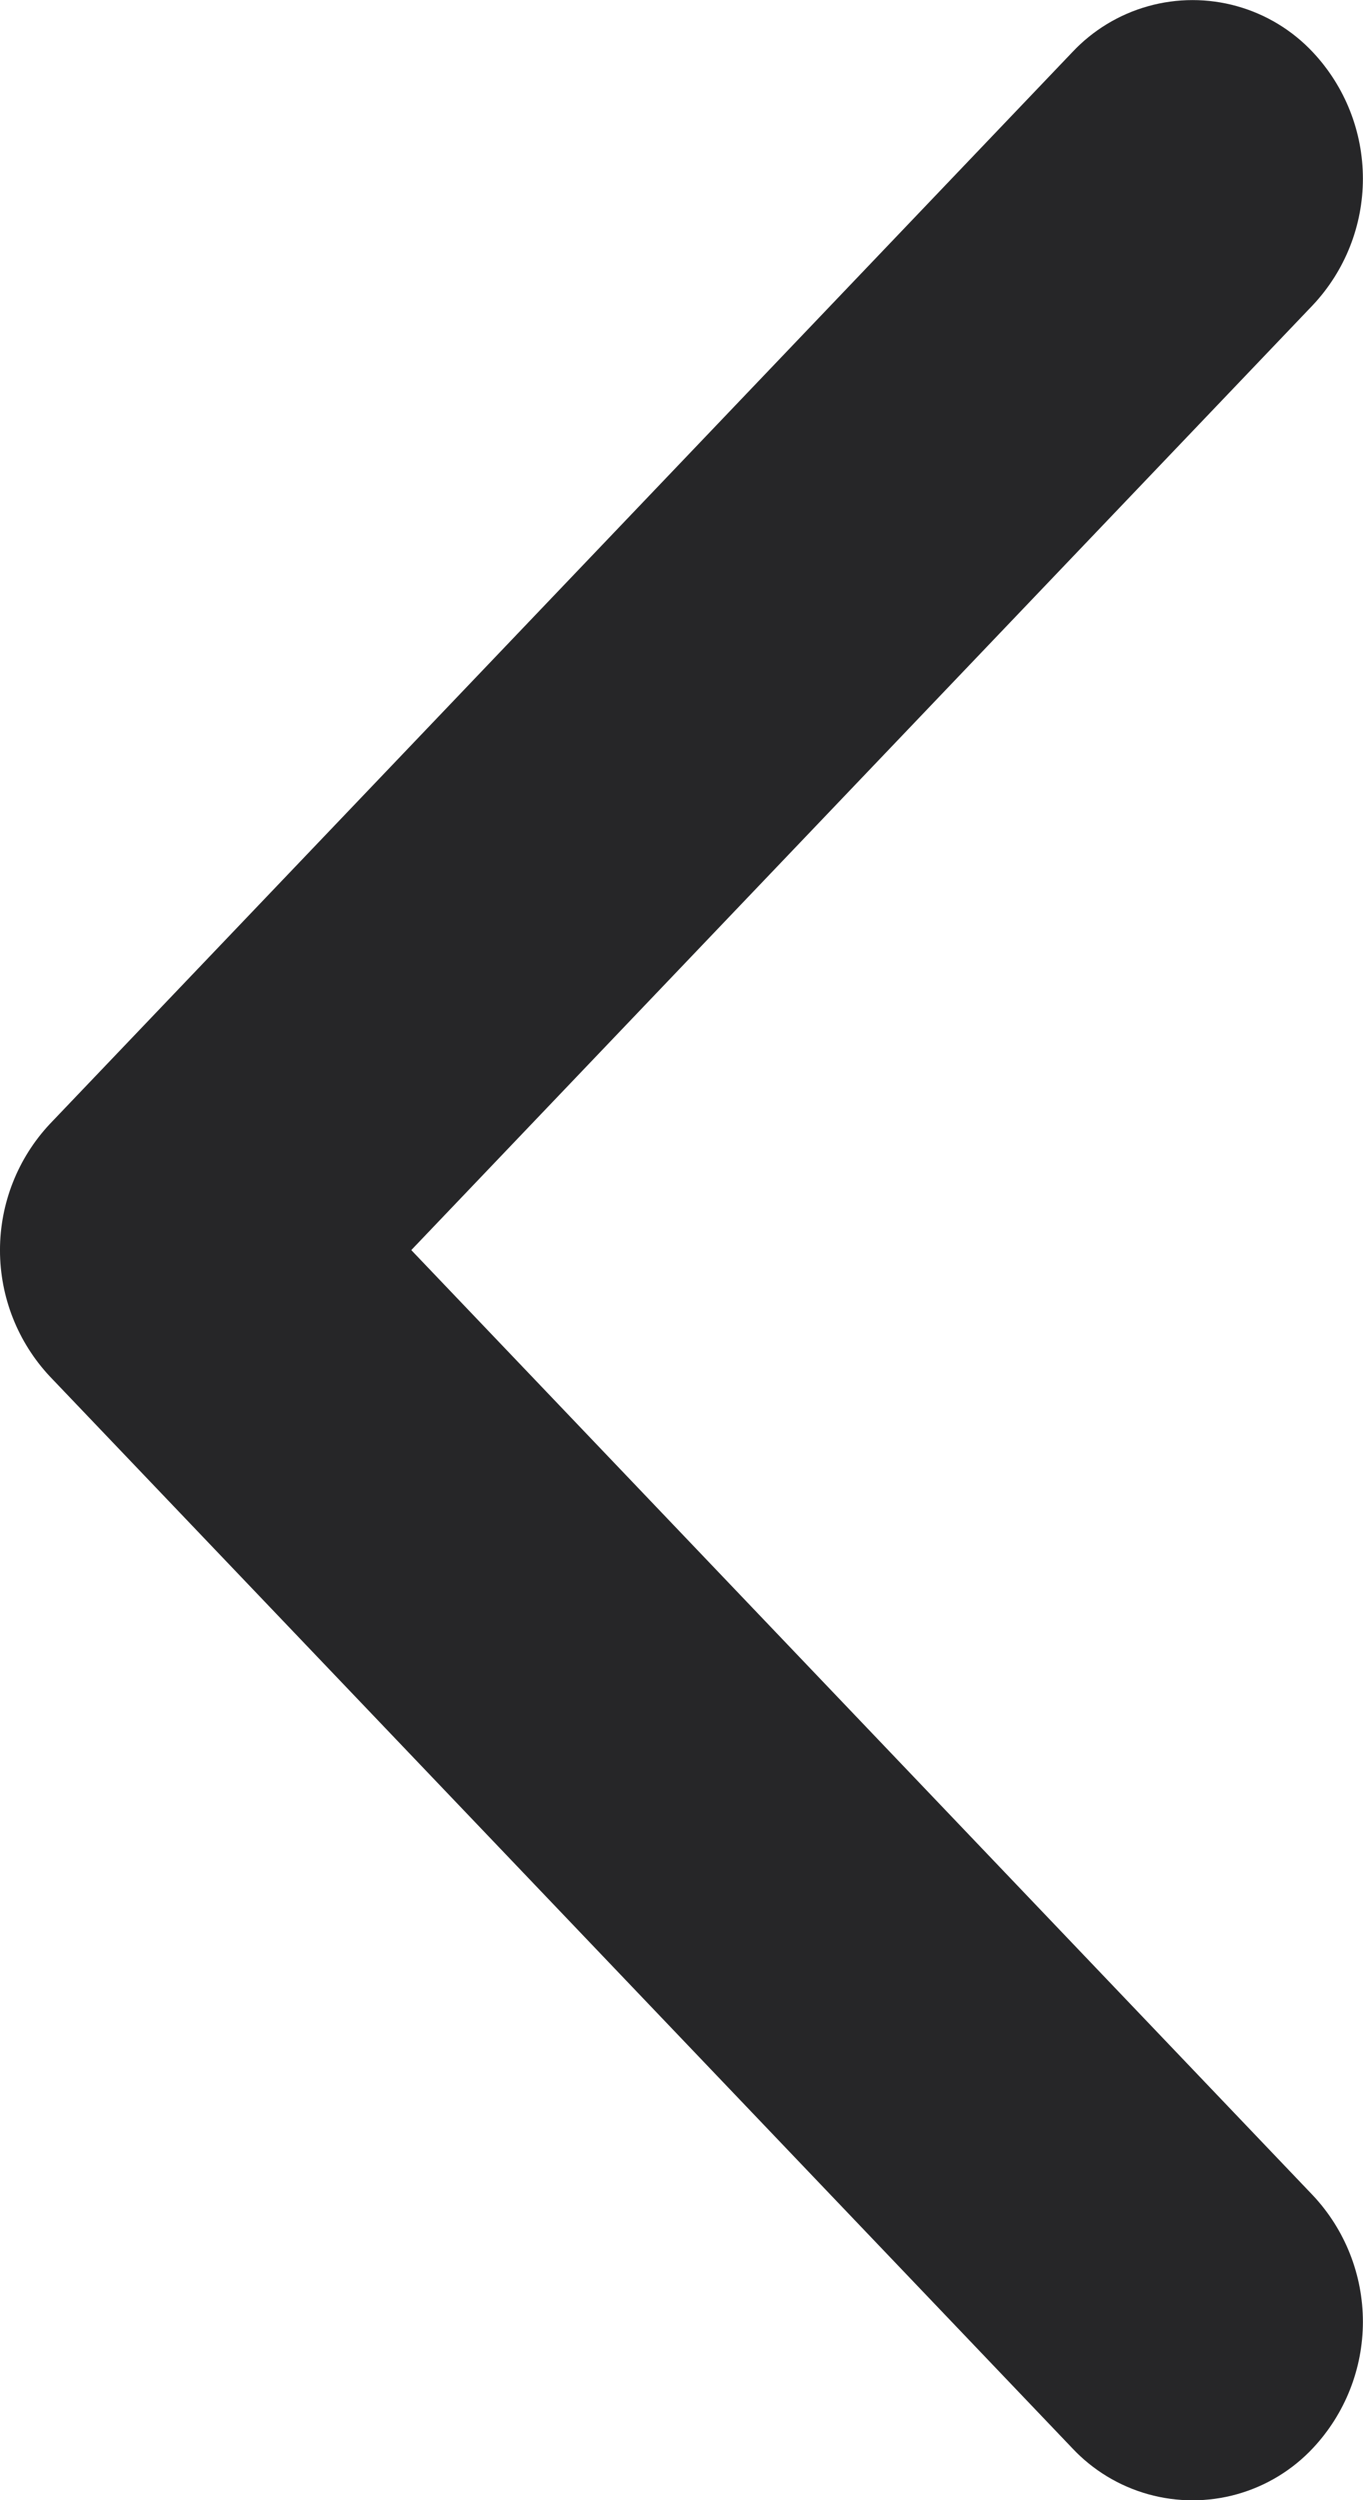 <svg xmlns="http://www.w3.org/2000/svg" xmlns:xlink="http://www.w3.org/1999/xlink" width="12" height="22" viewBox="0 0 12 22">
  <defs>
    <style>
      .cls-1 {
        fill: #4a4a4a;
      }

      .cls-2 {
        clip-path: url(#clip-path);
      }

      .cls-3 {
        fill: rgba(0,0,0,0);
      }

      .cls-4 {
        fill: #262628;
      }
    </style>
    <clipPath id="clip-path">
      <path id="Path" class="cls-1" d="M3.621,11l7.939-8.317a1.625,1.625,0,0,0,0-2.222,1.452,1.452,0,0,0-2.121,0l-9,9.429a1.625,1.625,0,0,0,0,2.222l9,9.429a1.452,1.452,0,0,0,2.121,0,1.625,1.625,0,0,0,0-2.222Z" transform="translate(9 4)"/>
    </clipPath>
  </defs>
  <g class="cls-2" transform="translate(-9 -4)">
    <g id="color_primary" data-name="color/primary">
      <rect id="color_primary_background" data-name="color/primary background" class="cls-3" width="30" height="30"/>
      <rect id="color_Title-text-black" data-name="color/Title-text-black" class="cls-4" width="30" height="30"/>
    </g>
  </g>
</svg>
